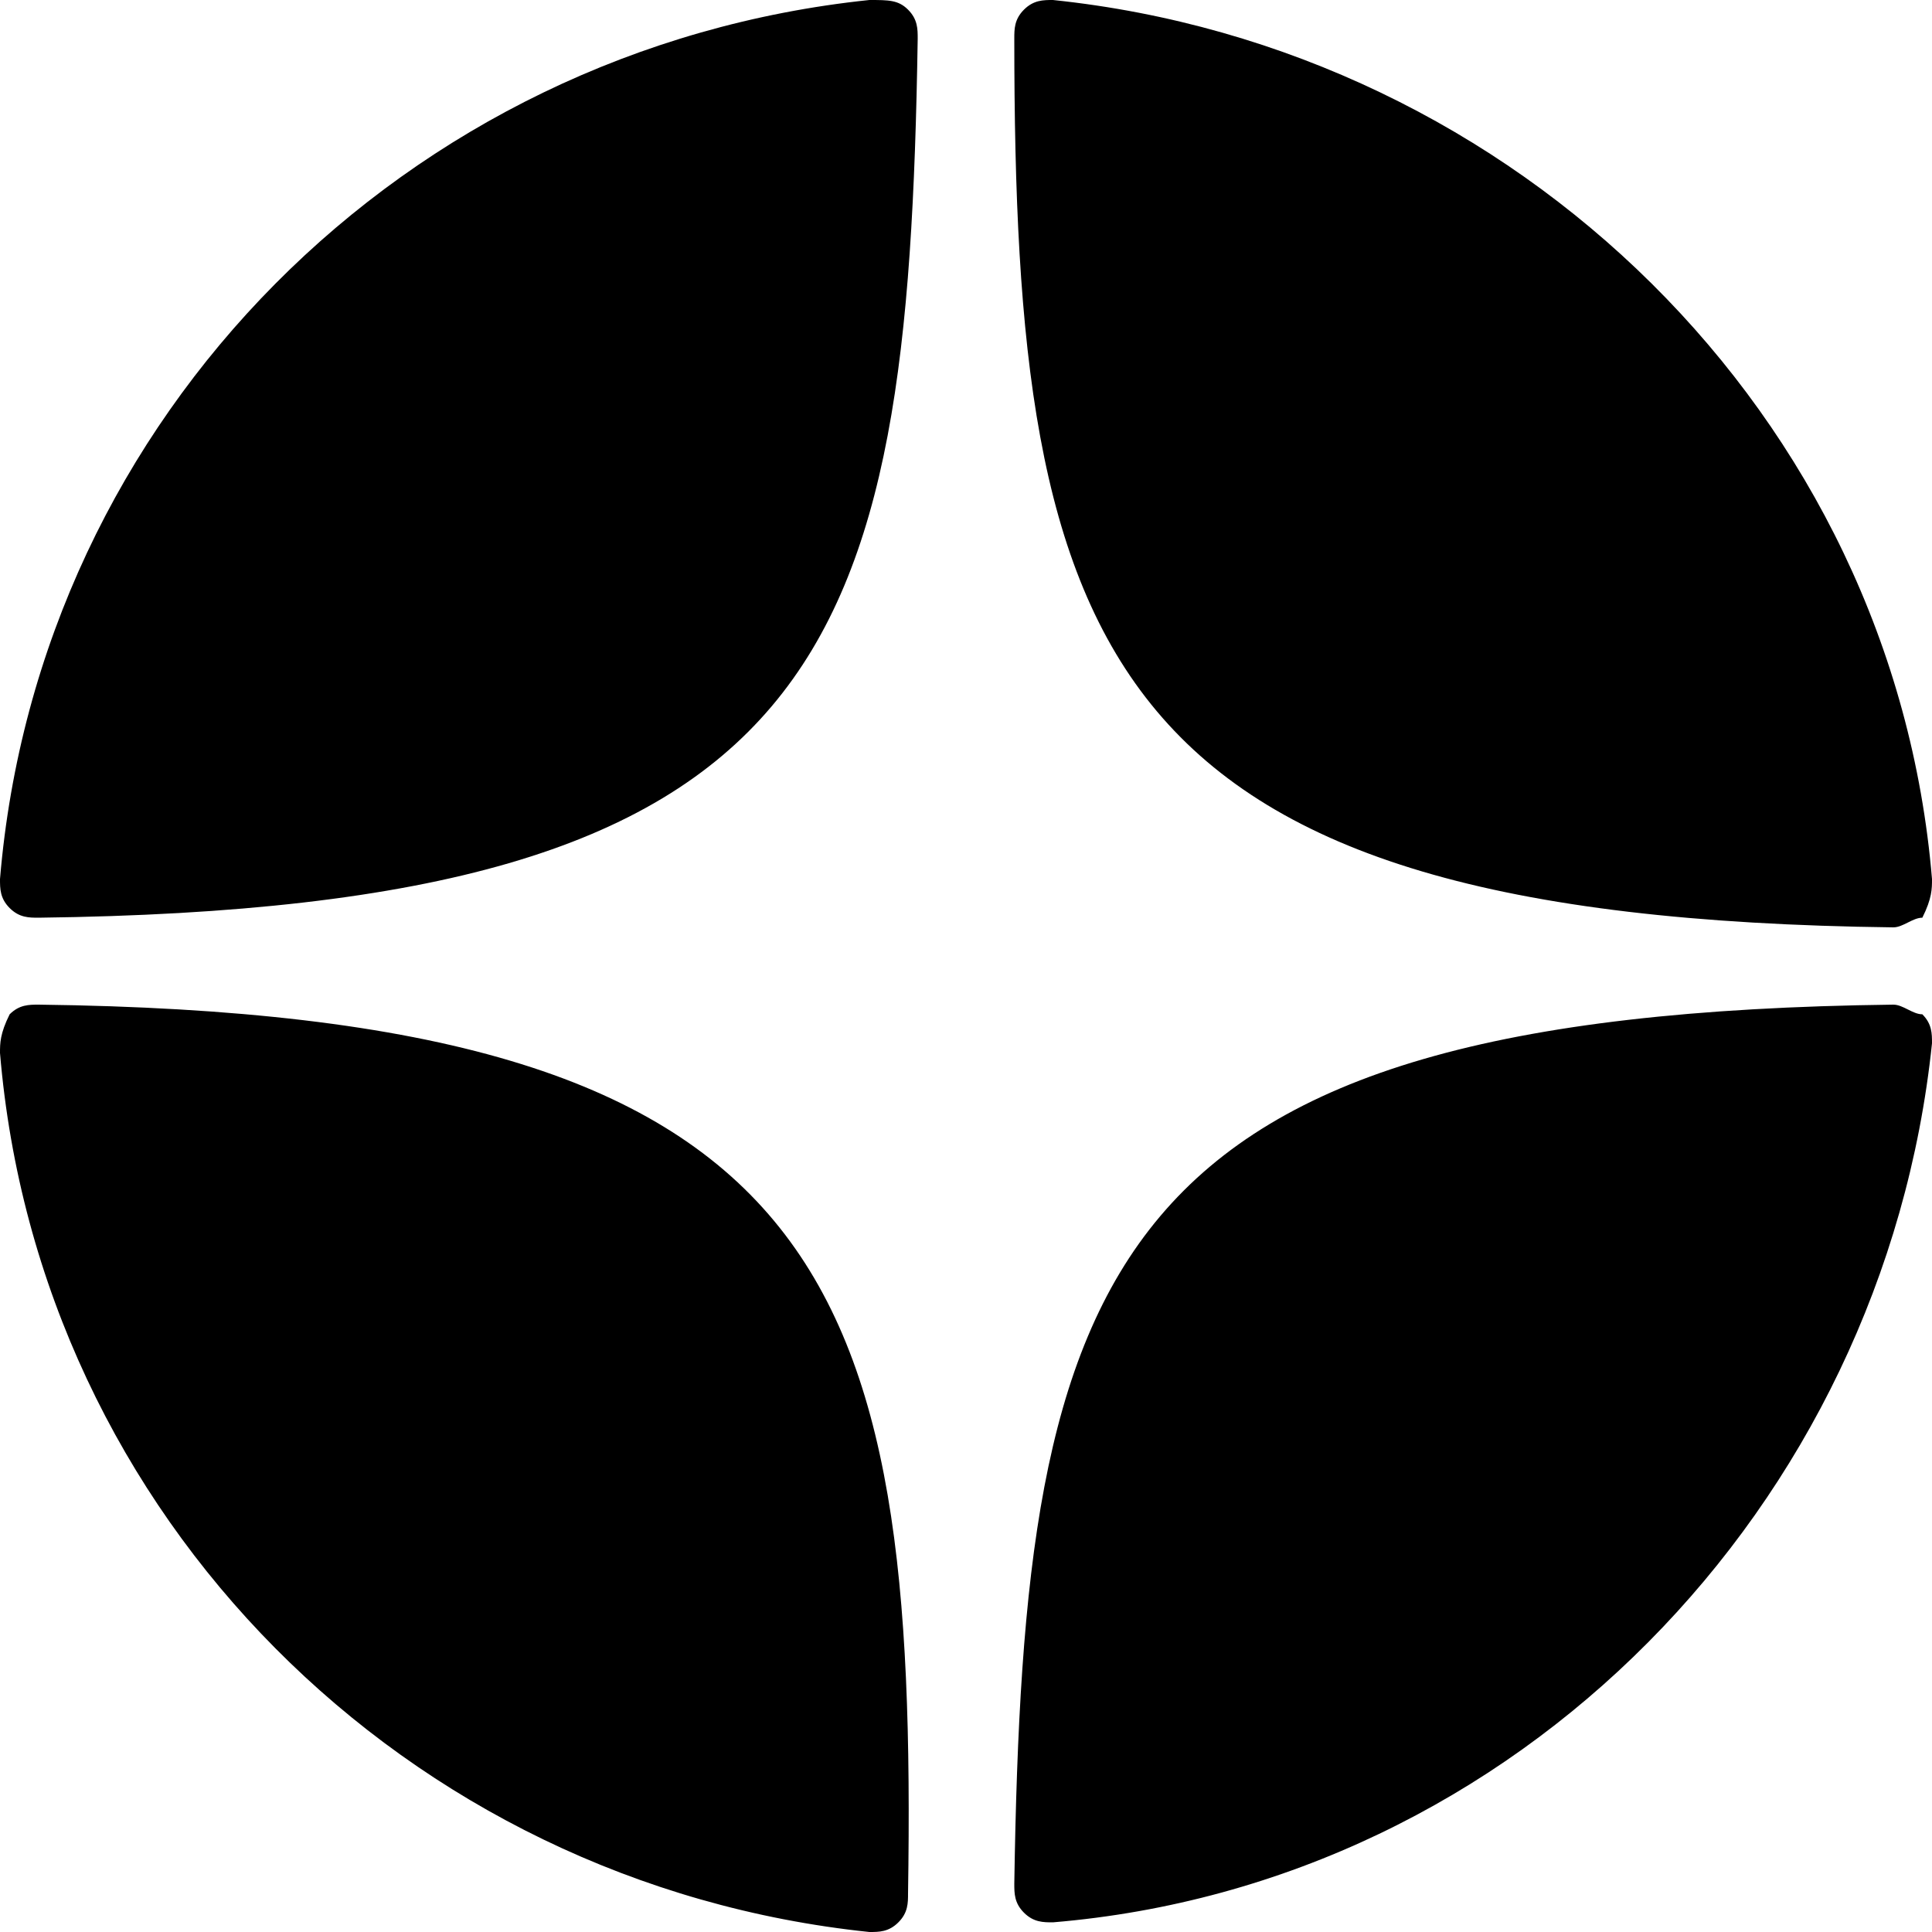 <?xml version="1.0" encoding="utf-8"?>
<!-- Generator: Adobe Illustrator 24.0.1, SVG Export Plug-In . SVG Version: 6.00 Build 0)  -->
<svg version="1.1" id="Layer_1" xmlns="http://www.w3.org/2000/svg" xmlns:xlink="http://www.w3.org/1999/xlink" x="0px" y="0px"
	 viewBox="0 0 20 20" style="enable-background:new 0 0 20 20;" xml:space="preserve">
<path d="M19.6,9.6C19.6,9.6,19.6,9.6,19.6,9.6c0.1,0,0.2-0.1,0.3-0.1C20,9.3,20,9.2,20,9.1c-0.4-4.8-4.3-8.6-9.1-9.1
	c-0.1,0-0.2,0-0.3,0.1c-0.1,0.1-0.1,0.2-0.1,0.3C10.5,6.8,11.4,9.5,19.6,9.6z M19.6,10.4c-8.2,0.1-9,2.7-9.1,9.1
	c0,0.1,0,0.2,0.1,0.3c0.1,0.1,0.2,0.1,0.3,0.1c0,0,0,0,0,0c4.8-0.4,8.6-4.3,9.1-9.1c0-0.1,0-0.2-0.1-0.3
	C19.8,10.5,19.7,10.4,19.6,10.4z M9,0C4.2,0.5,0.4,4.3,0,9.1c0,0.1,0,0.2,0.1,0.3c0.1,0.1,0.2,0.1,0.3,0.1c0,0,0,0,0,0
	c8.2-0.1,9-2.7,9.1-9.1c0-0.1,0-0.2-0.1-0.3C9.3,0,9.2,0,9,0z M0.4,10.4c-0.1,0-0.2,0-0.3,0.1C0,10.7,0,10.8,0,10.9
	c0.4,4.8,4.2,8.6,9,9.1c0,0,0,0,0,0c0.1,0,0.2,0,0.3-0.1c0.1-0.1,0.1-0.2,0.1-0.3C9.5,13.2,8.6,10.5,0.4,10.4z"/>
</svg>
